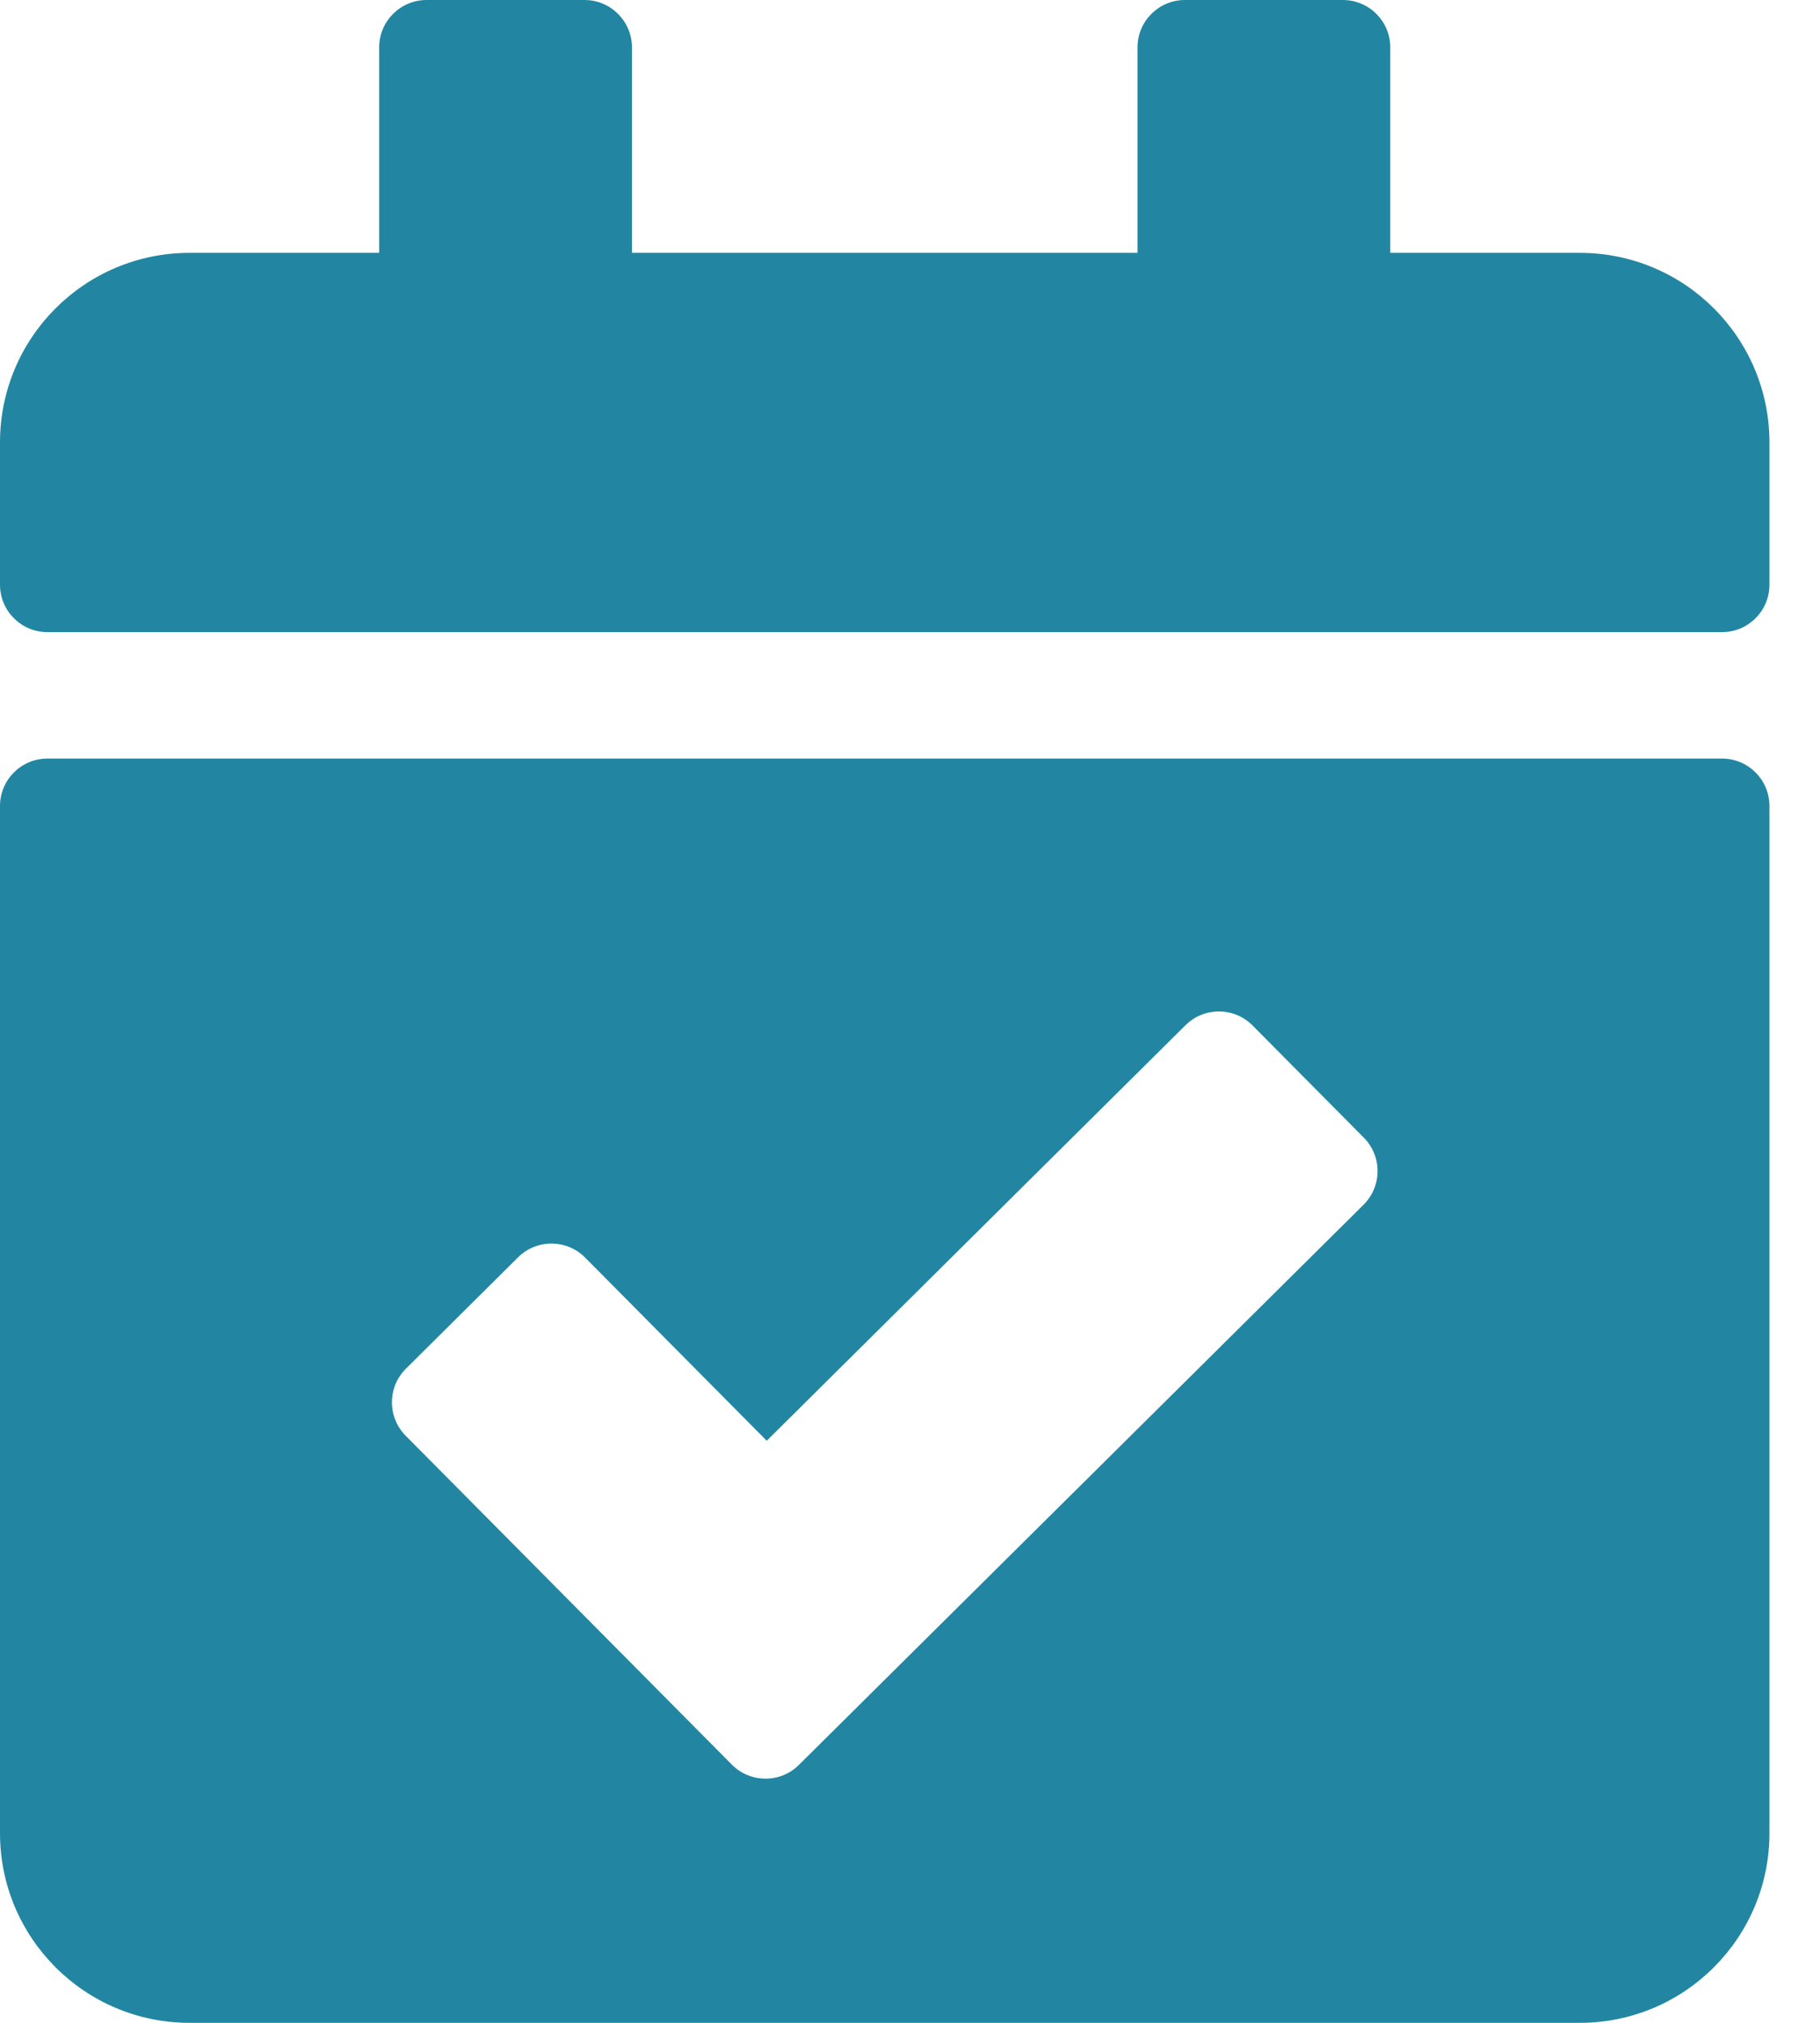 <svg width="18" height="20" viewBox="0 0 18 20" fill="none" xmlns="http://www.w3.org/2000/svg">
<g clip-path="url(#clip0_138_40)">
<path d="M17.031 6.25H0.469C0.21 6.25 0 6.04 0 5.781V4.375C0 3.339 0.839 2.5 1.875 2.5H3.75V0.469C3.75 0.21 3.96 0 4.219 0H5.781C6.04 0 6.25 0.21 6.25 0.469V2.5H11.25V0.469C11.25 0.21 11.46 0 11.719 0H13.281C13.54 0 13.75 0.21 13.75 0.469V2.5H15.625C16.66 2.5 17.5 3.339 17.5 4.375V5.781C17.5 6.04 17.29 6.25 17.031 6.25ZM0.469 7.5H17.031C17.29 7.5 17.5 7.71 17.5 7.969V18.125C17.5 19.16 16.66 20 15.625 20H1.875C0.839 20 0 19.16 0 18.125V7.969C0 7.71 0.21 7.5 0.469 7.5ZM13.488 11.248L12.388 10.139C12.206 9.955 11.909 9.954 11.725 10.136L7.583 14.245L5.787 12.434C5.604 12.25 5.308 12.249 5.124 12.431L4.015 13.532C3.831 13.714 3.83 14.011 4.012 14.195L7.238 17.447C7.421 17.631 7.718 17.632 7.901 17.45L13.486 11.911C13.669 11.729 13.671 11.432 13.488 11.248V11.248Z" fill="#2286A2"/>
</g>
<defs>
<clipPath id="clip0_138_40">
<rect width="17.5" height="20" fill="white"/>
</clipPath>
</defs>
</svg>
